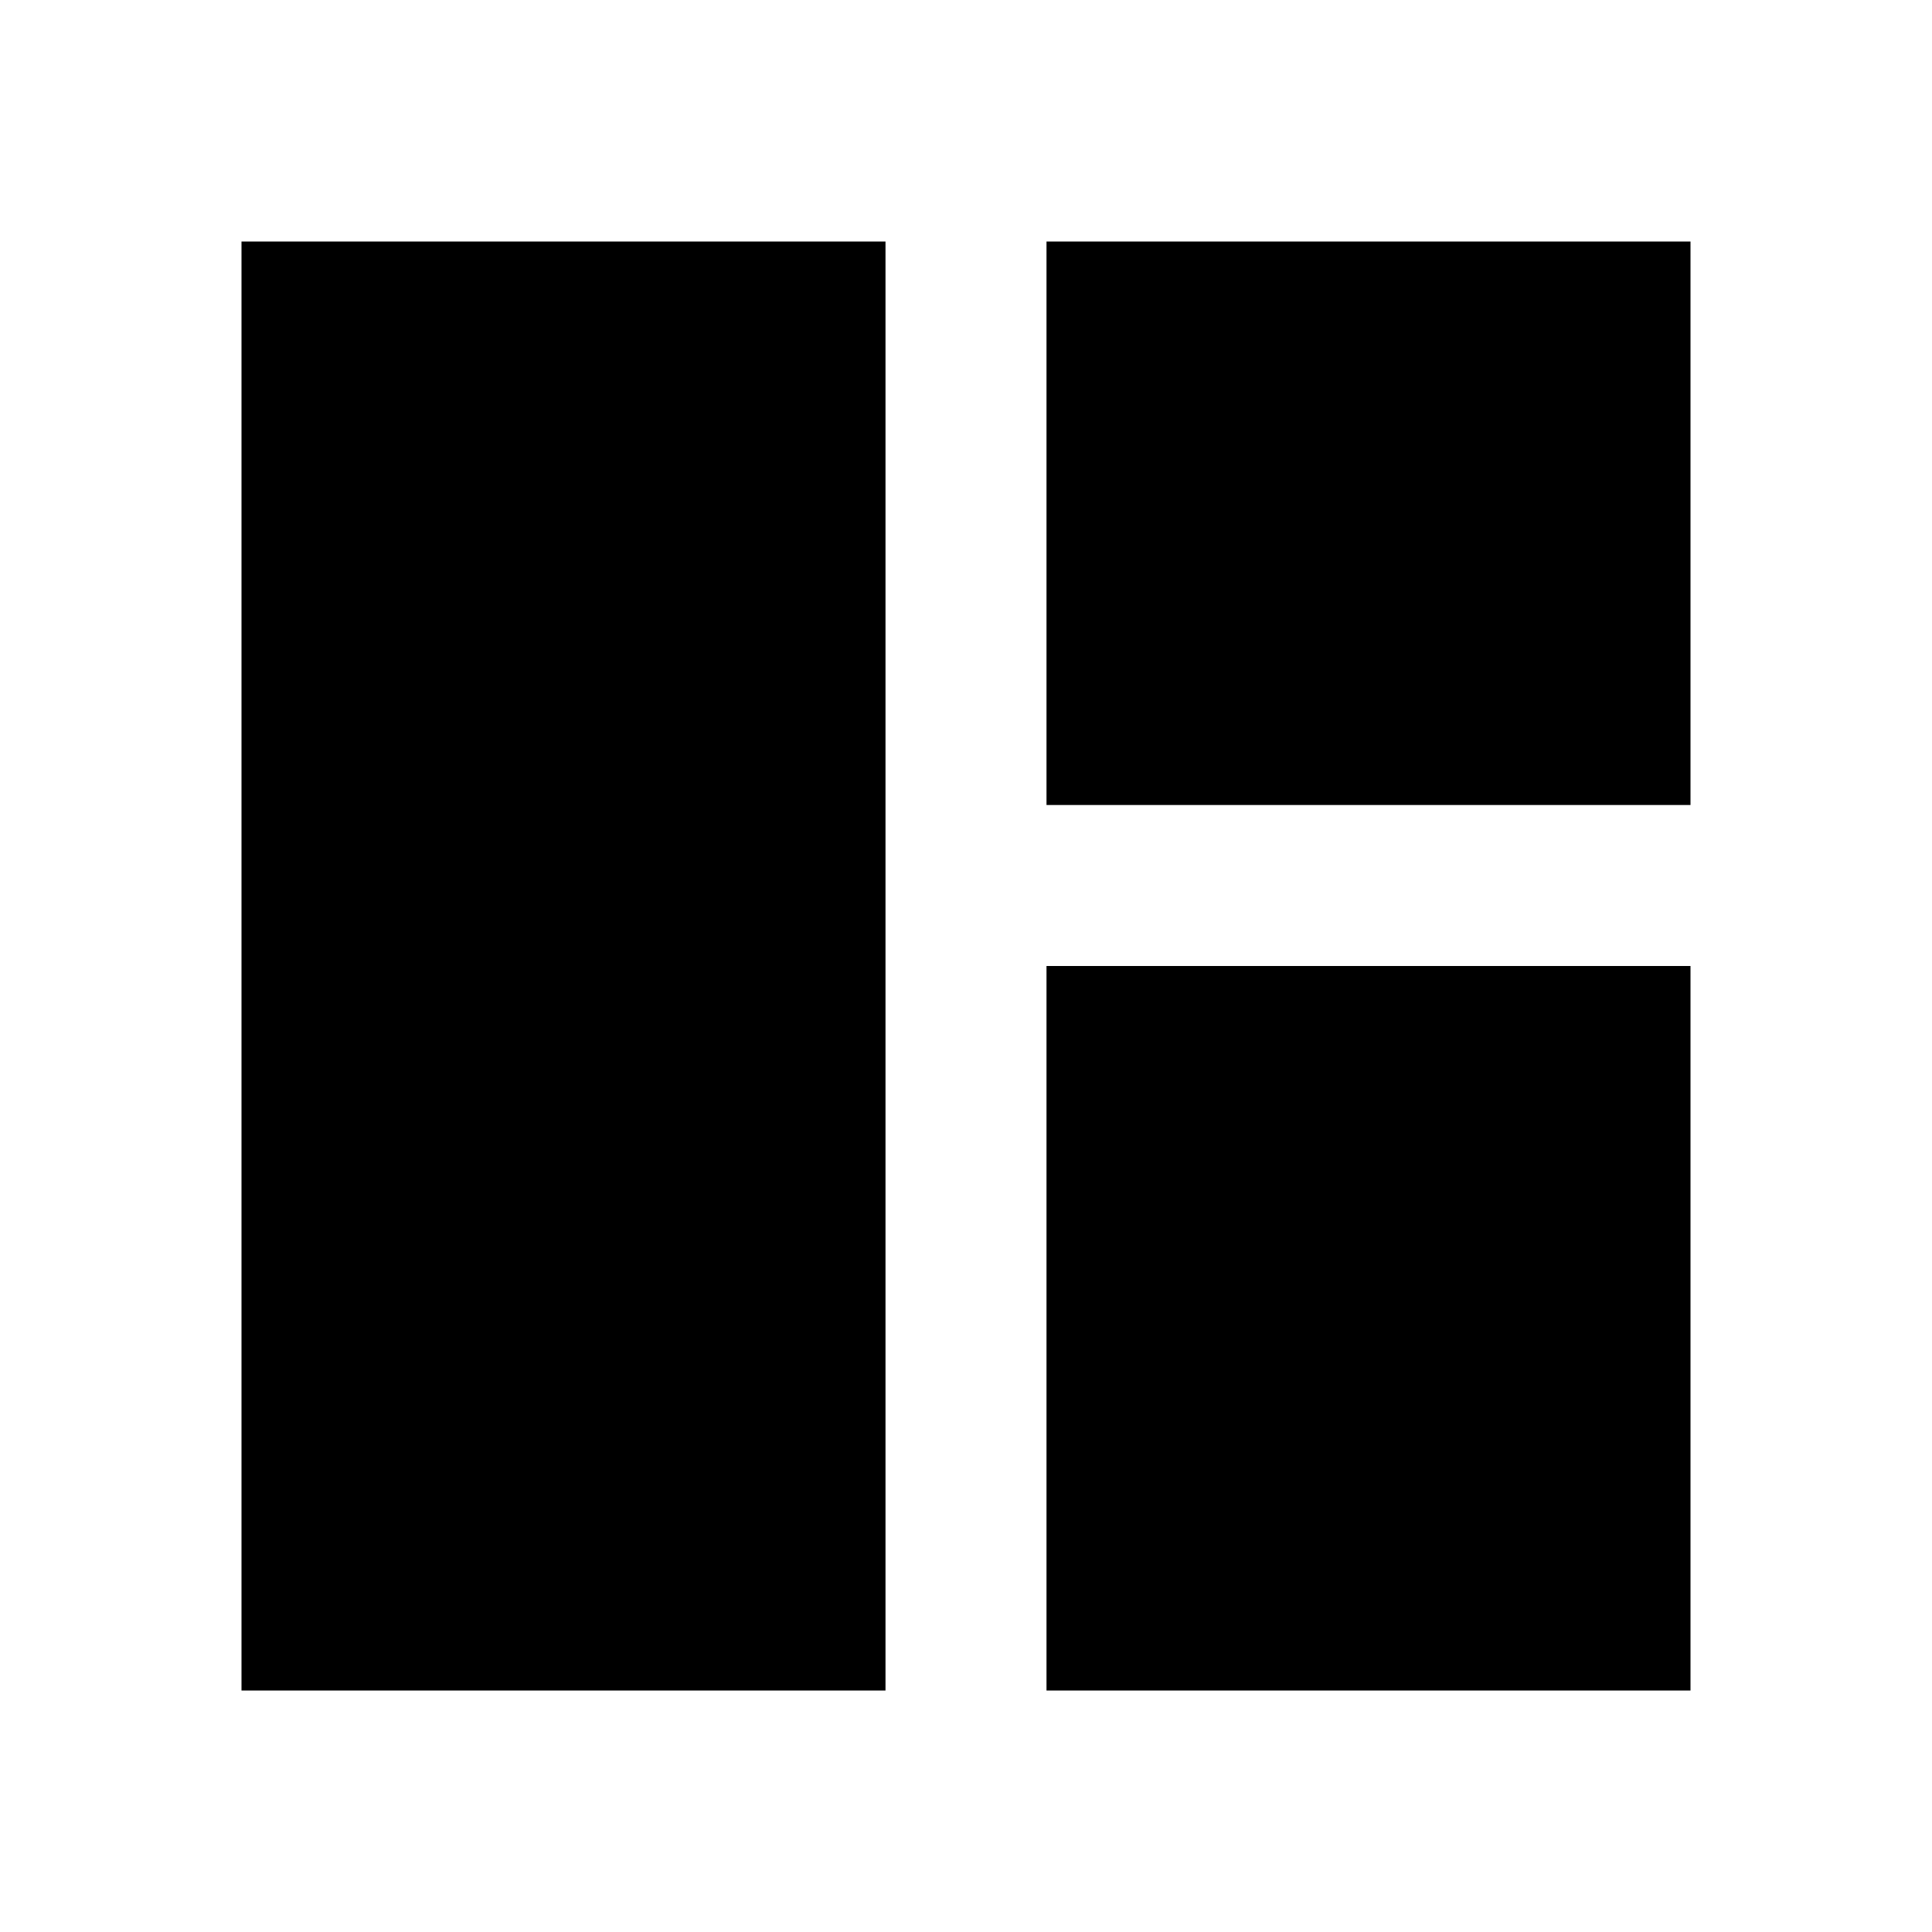 <svg xmlns="http://www.w3.org/2000/svg" fill="currentColor" viewBox="0 0 24 24" stroke-width="1.5" stroke="none" aria-hidden="true">
  <path fill="none" d="M0 0h24v24H0z"/>
  <path d="M11 21H3V3h8v18zm2 0h8v-9h-8v9zm8-11V3h-8v7h8z"/>
</svg>
